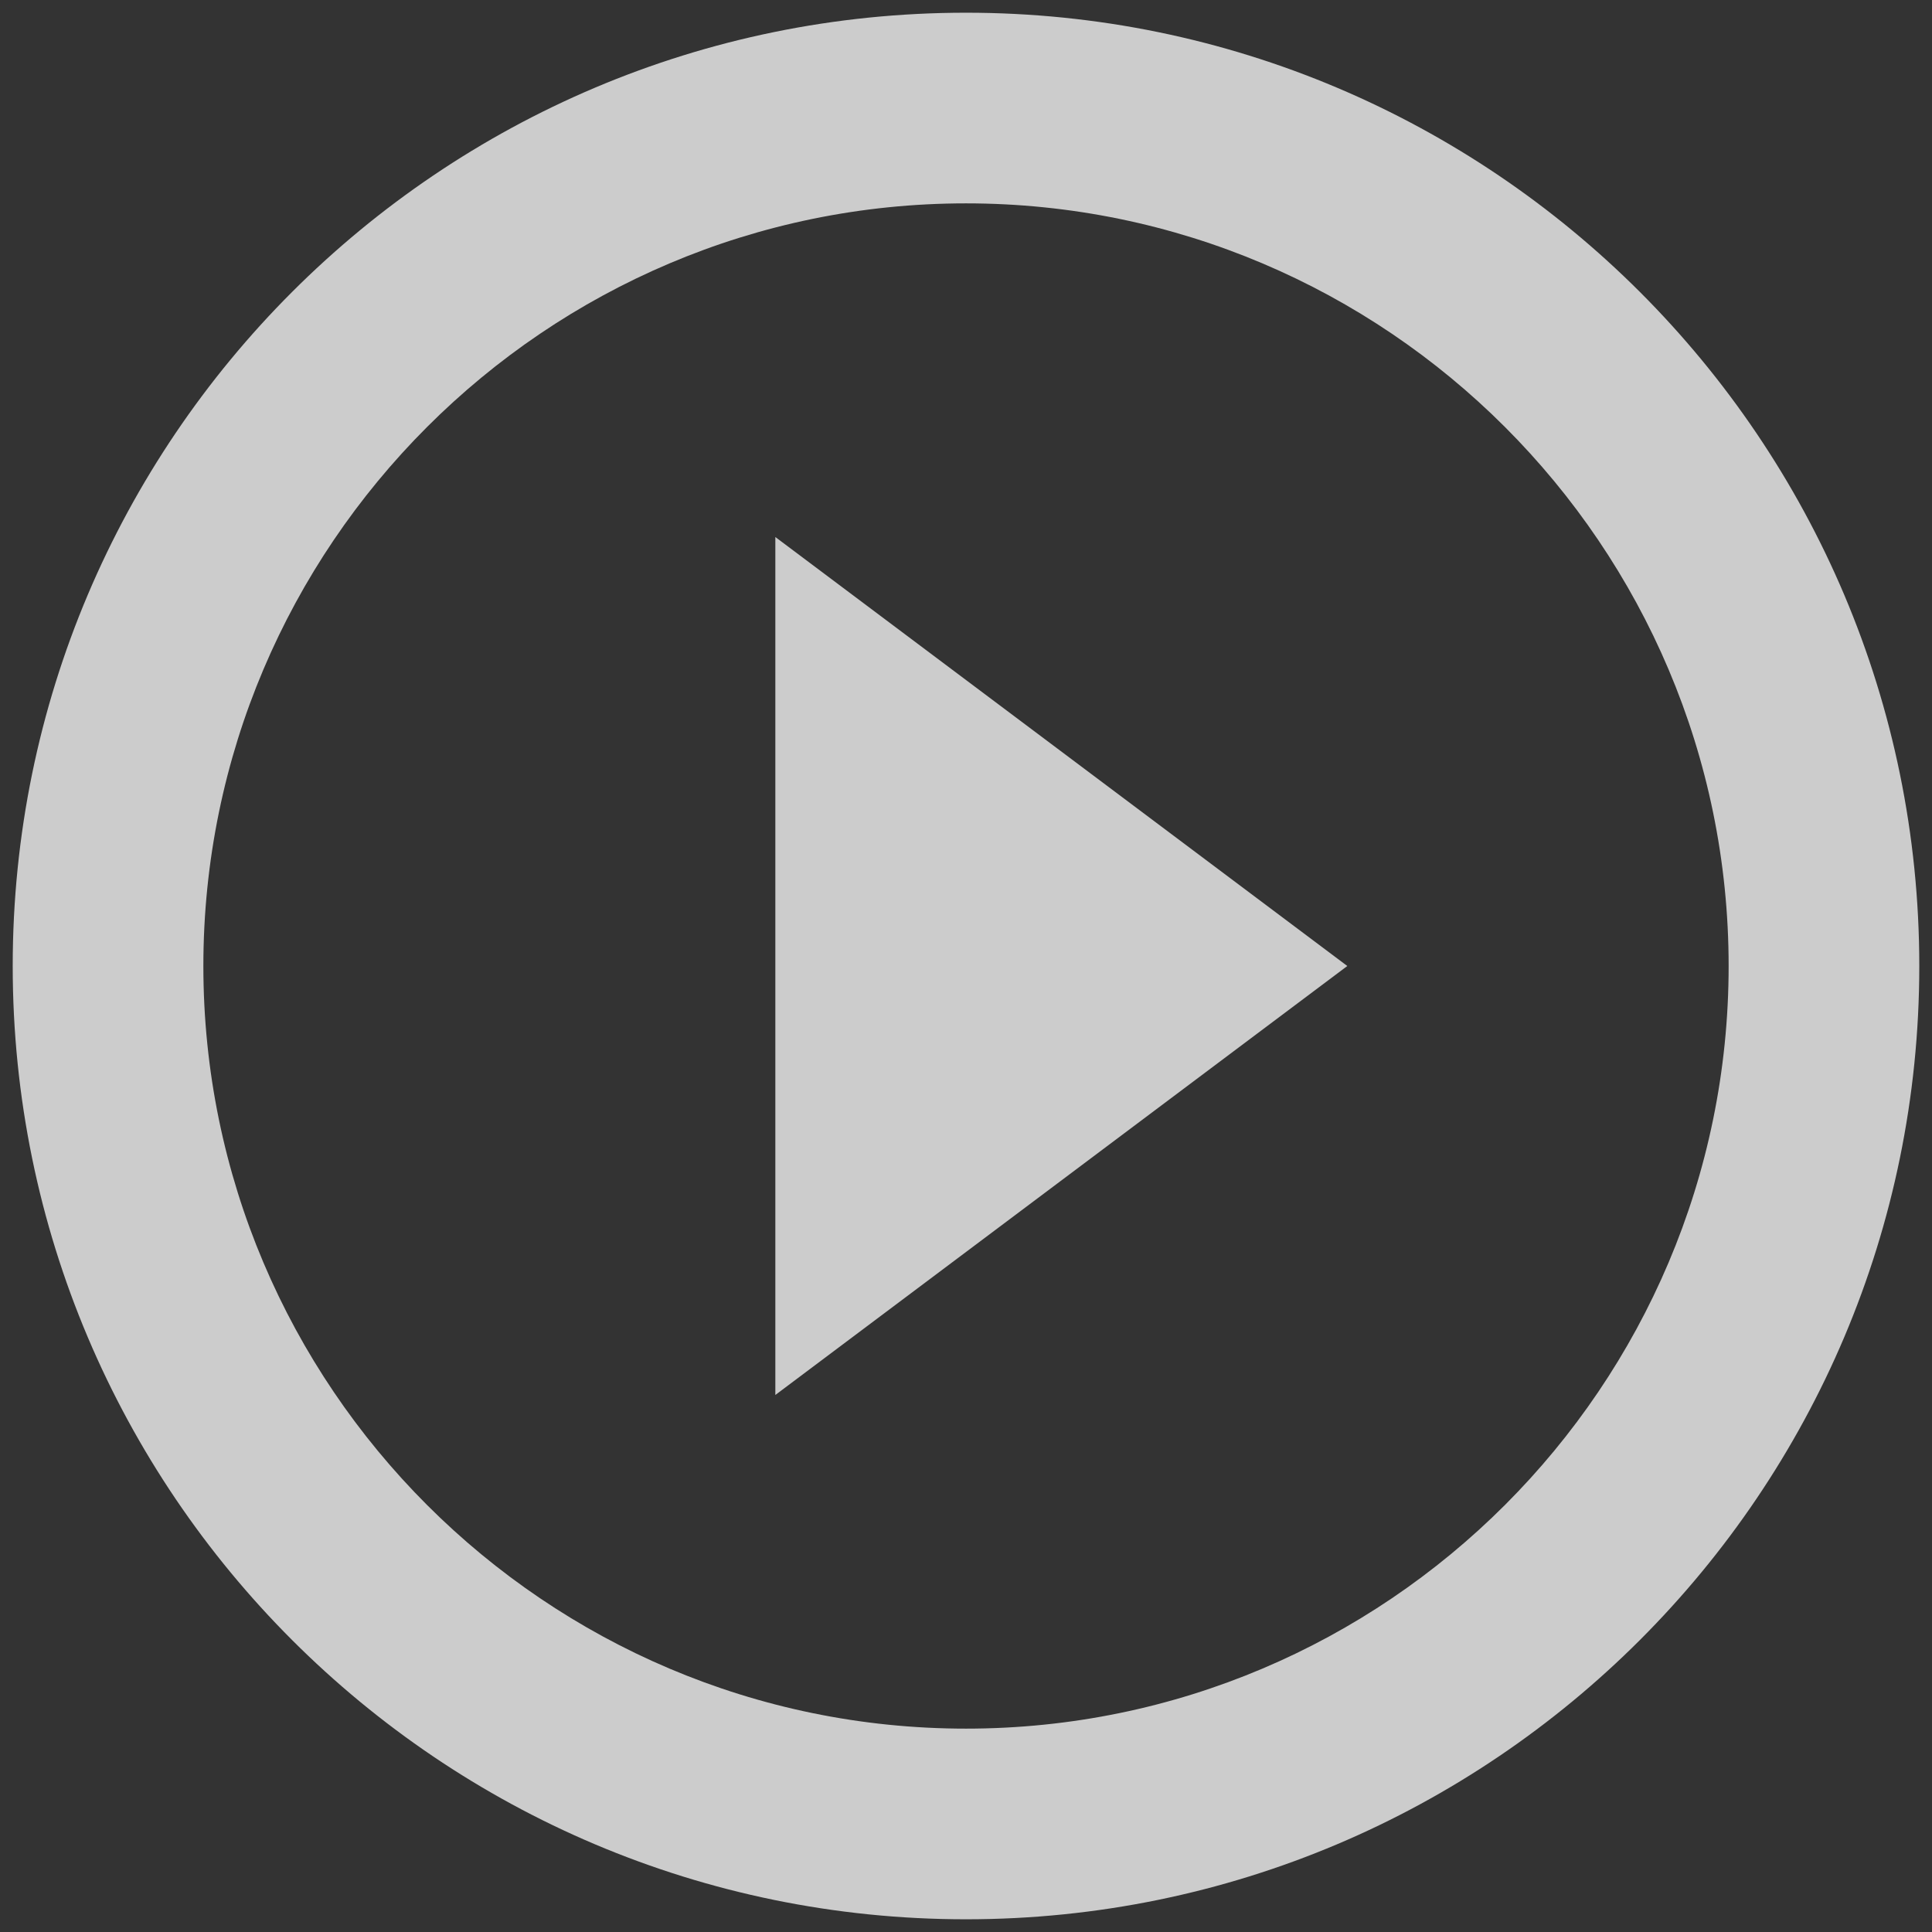 <svg width="76" height="76" viewBox="0 0 76 76" fill="none" xmlns="http://www.w3.org/2000/svg">
<rect x="0" y="0" width="76" height="76" fill="#333333" stroke="none"/>
<path d="M30.5 54.875L53 38L30.5 21.125V54.875ZM38 0.5C17.3 0.5 0.5 17.3 0.5 38C0.5 58.7 17.3 75.5 38 75.5C58.7 75.5 75.5 58.7 75.5 38C75.5 17.3 58.7 0.5 38 0.5ZM38 68C21.462 68 8 54.538 8 38C8 21.462 21.462 8 38 8C54.538 8 68 21.462 68 38C68 54.538 54.538 68 38 68Z" fill="white" fill-opacity="0.75"/>
</svg>
